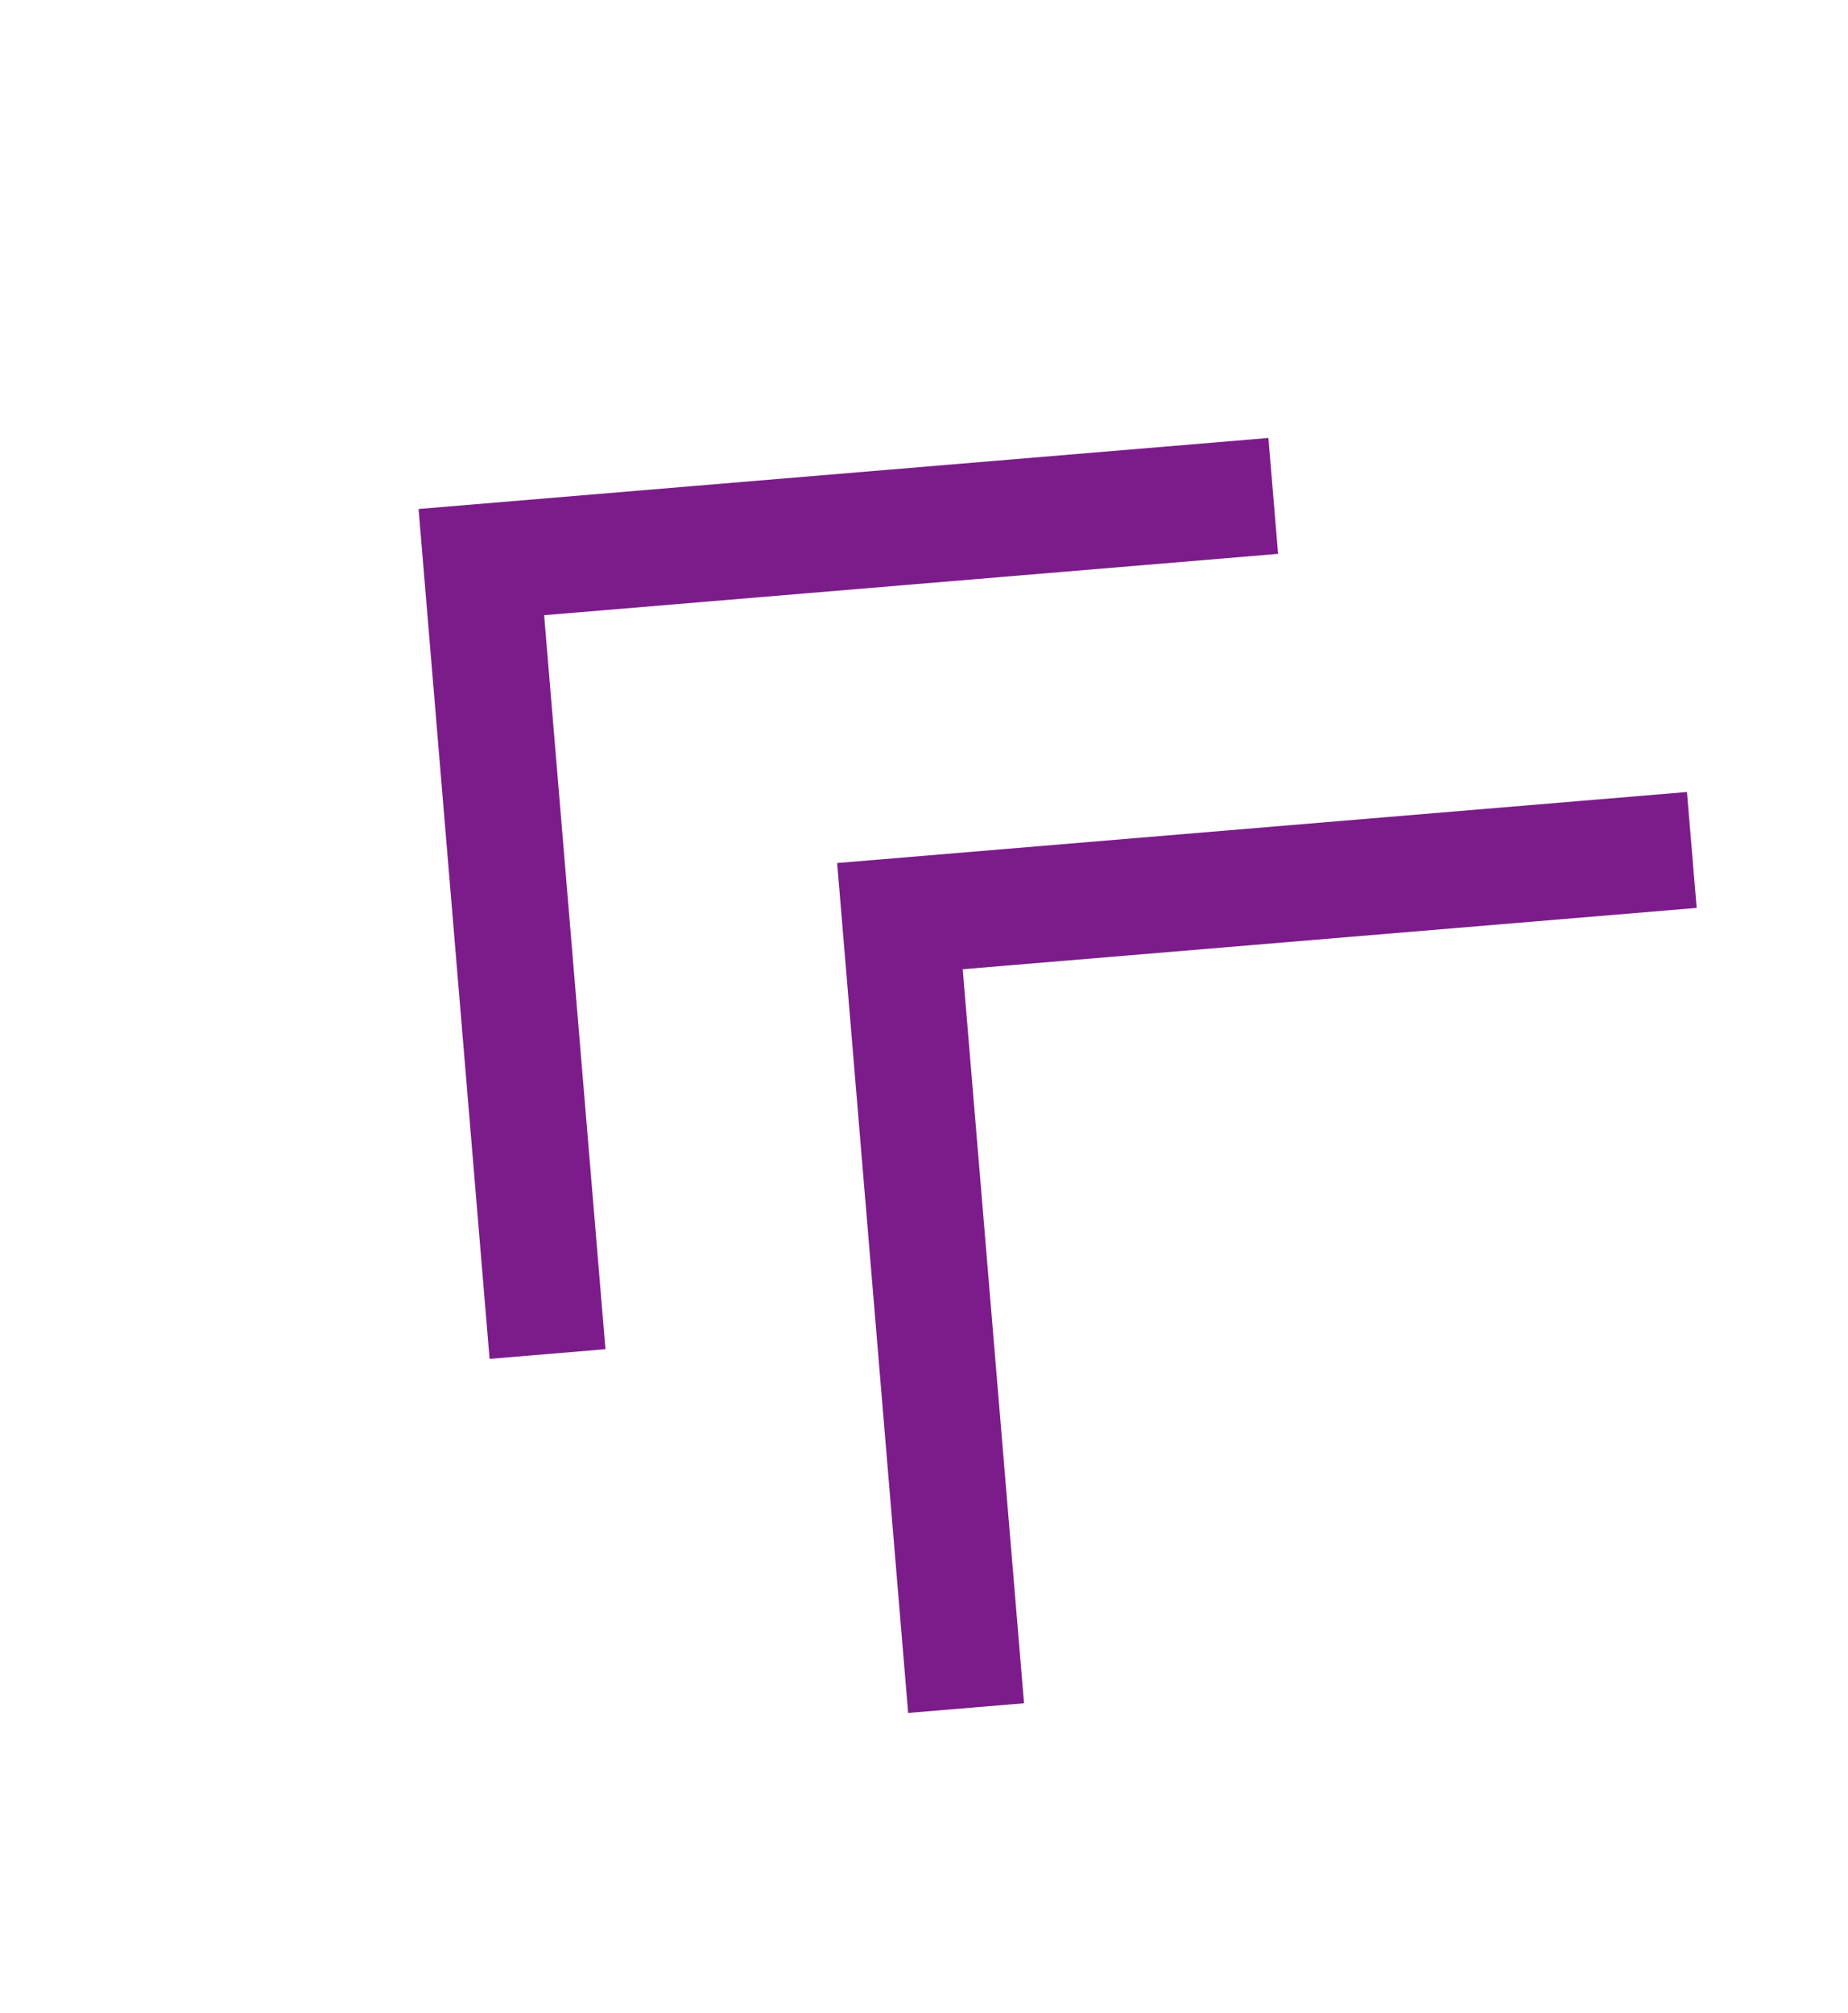 <svg width="146" height="159" viewBox="0 0 146 159" fill="none" xmlns="http://www.w3.org/2000/svg">
<path d="M33.069 40.209L100.21 34.599L100.975 43.754L42.989 48.6L47.834 106.585L38.679 107.35L33.069 40.209ZM66.138 68.178L133.278 62.567L134.044 71.723L76.058 76.568L80.903 134.554L71.748 135.319L66.138 68.178Z" fill="#7C1C8B"/>
</svg>
